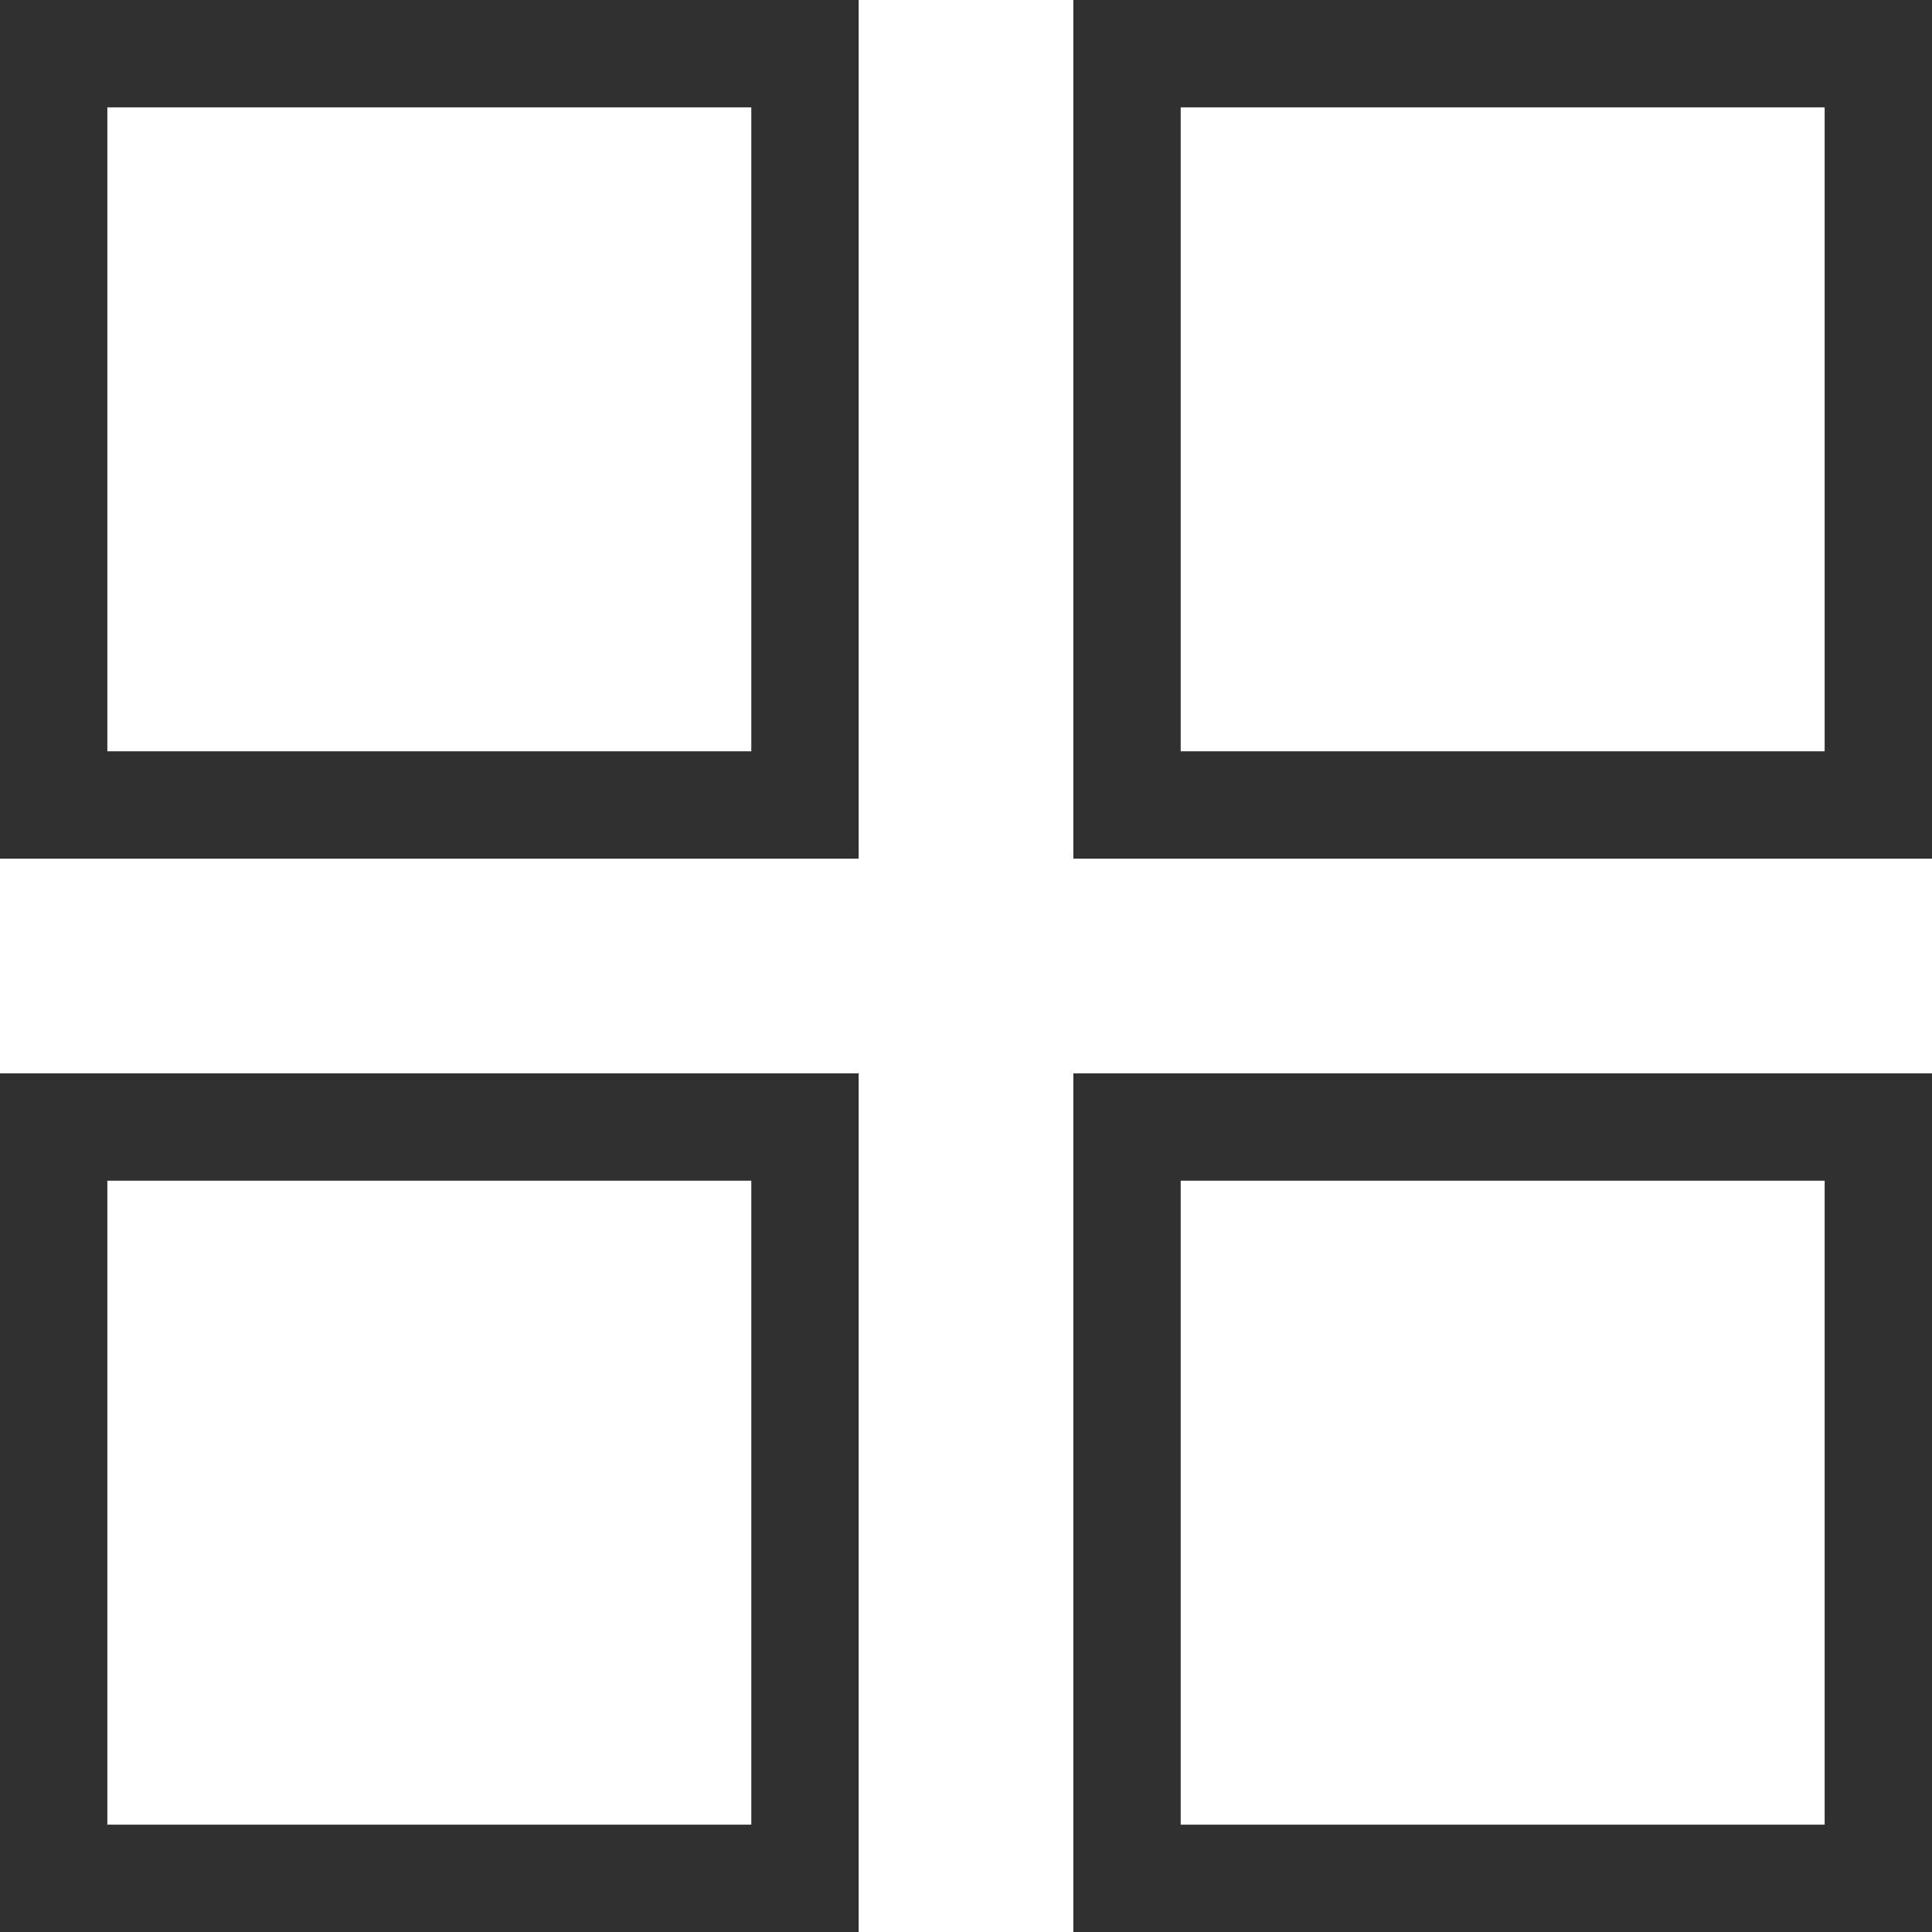 ﻿<?xml version="1.0" encoding="utf-8"?>
<svg version="1.1" xmlns:xlink="http://www.w3.org/1999/xlink" width="16px" height="16px" xmlns="http://www.w3.org/2000/svg">
  <g transform="matrix(1 0 0 1 -898 -75 )">
    <path d="M 15.111 9.778  L 9.778 9.778  L 9.778 15.111  L 15.111 15.111  L 15.111 9.778  Z M 8.889 16  L 8.889 8.889  L 16 8.889  L 16 16  L 8.889 16  Z M 15.111 0.889  L 9.778 0.889  L 9.778 6.222  L 15.111 6.222  L 15.111 0.889  Z M 8.889 7.111  L 8.889 0  L 16 0  L 16 7.111  L 8.889 7.111  Z M 6.222 0.889  L 0.889 0.889  L 0.889 6.222  L 6.222 6.222  L 6.222 0.889  Z M 0 7.111  L 0 0  L 7.111 0  L 7.111 7.111  L 0 7.111  Z M 6.222 9.778  L 0.889 9.778  L 0.889 15.111  L 6.222 15.111  L 6.222 9.778  Z M 0 16  L 0 8.889  L 7.111 8.889  L 7.111 16  L 0 16  Z " fill-rule="nonzero" fill="#303030" stroke="none" transform="matrix(1 0 0 1 898 75 )" />
  </g>
</svg>